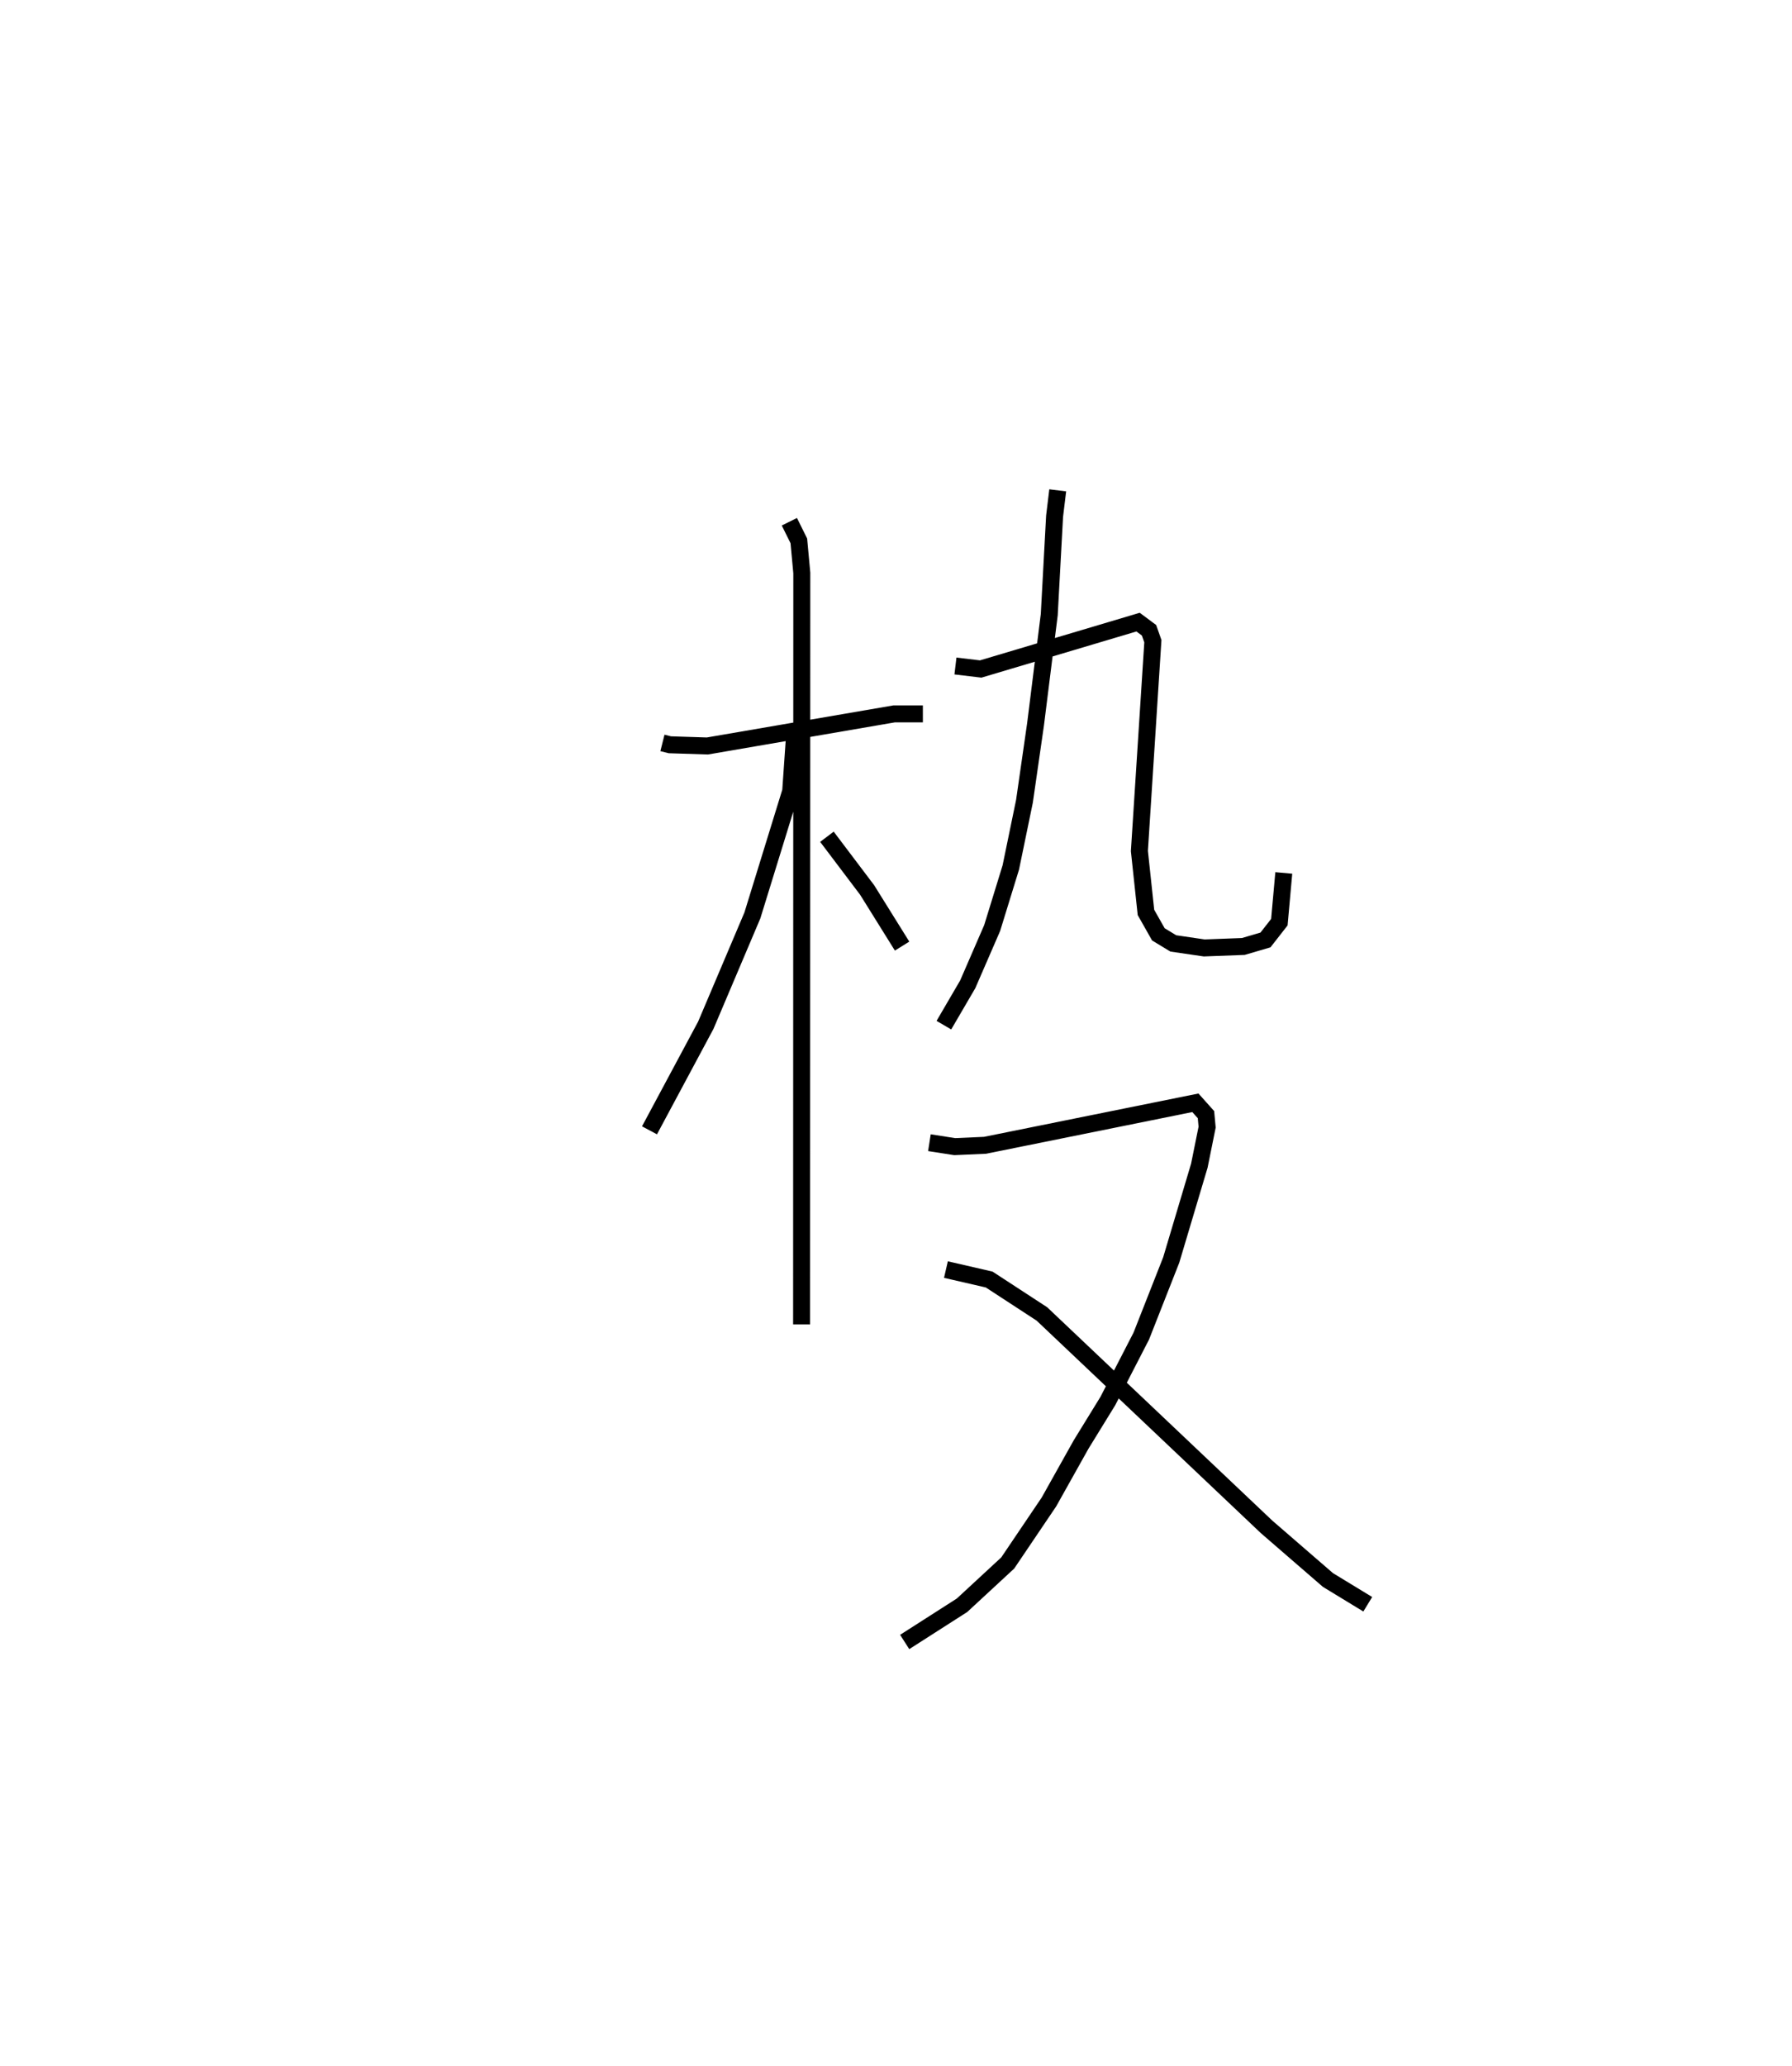 <?xml version="1.0" encoding="utf-8" ?>
<svg baseProfile="full" height="121.727" version="1.1" width="105.611" xmlns="http://www.w3.org/2000/svg" xmlns:ev="http://www.w3.org/2001/xml-events" xmlns:xlink="http://www.w3.org/1999/xlink"><defs /><rect fill="white" height="121.727" width="105.611" x="0" y="0" /><path d="M25,25 m0.0,0.0 m14.041,18.765 l0.436,0.109 2.213,0.071 l11.001,-1.89 1.698,-0.001 m-7.868,-11.319 l0.558,1.126 0.175,1.891 l-0.012,44.265 m-0.426,-34.533 l-0.217,3.128 -2.258,7.317 l-2.745,6.468 -3.318,6.19 m10.457,-17.295 l2.37,3.136 2.06,3.306 m9.172,-26.85 l-0.185,1.526 -0.314,5.798 l-0.809,6.467 -0.653,4.529 l-0.804,3.897 -1.099,3.568 l-1.439,3.314 -1.406,2.408 m0.681,-21.158 l1.488,0.177 9.276,-2.762 l0.645,0.481 0.226,0.643 l-0.794,12.36 0.387,3.618 l0.731,1.291 0.88,0.534 l1.822,0.267 2.304,-0.087 l1.306,-0.383 0.819,-1.048 l0.261,-2.9 m-20.885,15.891 l1.491,0.232 1.787,-0.079 l12.397,-2.504 0.624,0.698 l0.068,0.736 -0.459,2.271 l-1.656,5.552 -1.766,4.487 l-1.973,3.829 -1.569,2.55 l-1.9,3.392 -2.428,3.594 l-2.695,2.492 -3.378,2.162 m2.431,-21.938 l2.548,0.587 3.108,2.027 l13.243,12.545 3.613,3.127 l2.348,1.43 " fill="none" stroke="black" stroke-width="1" /></svg>